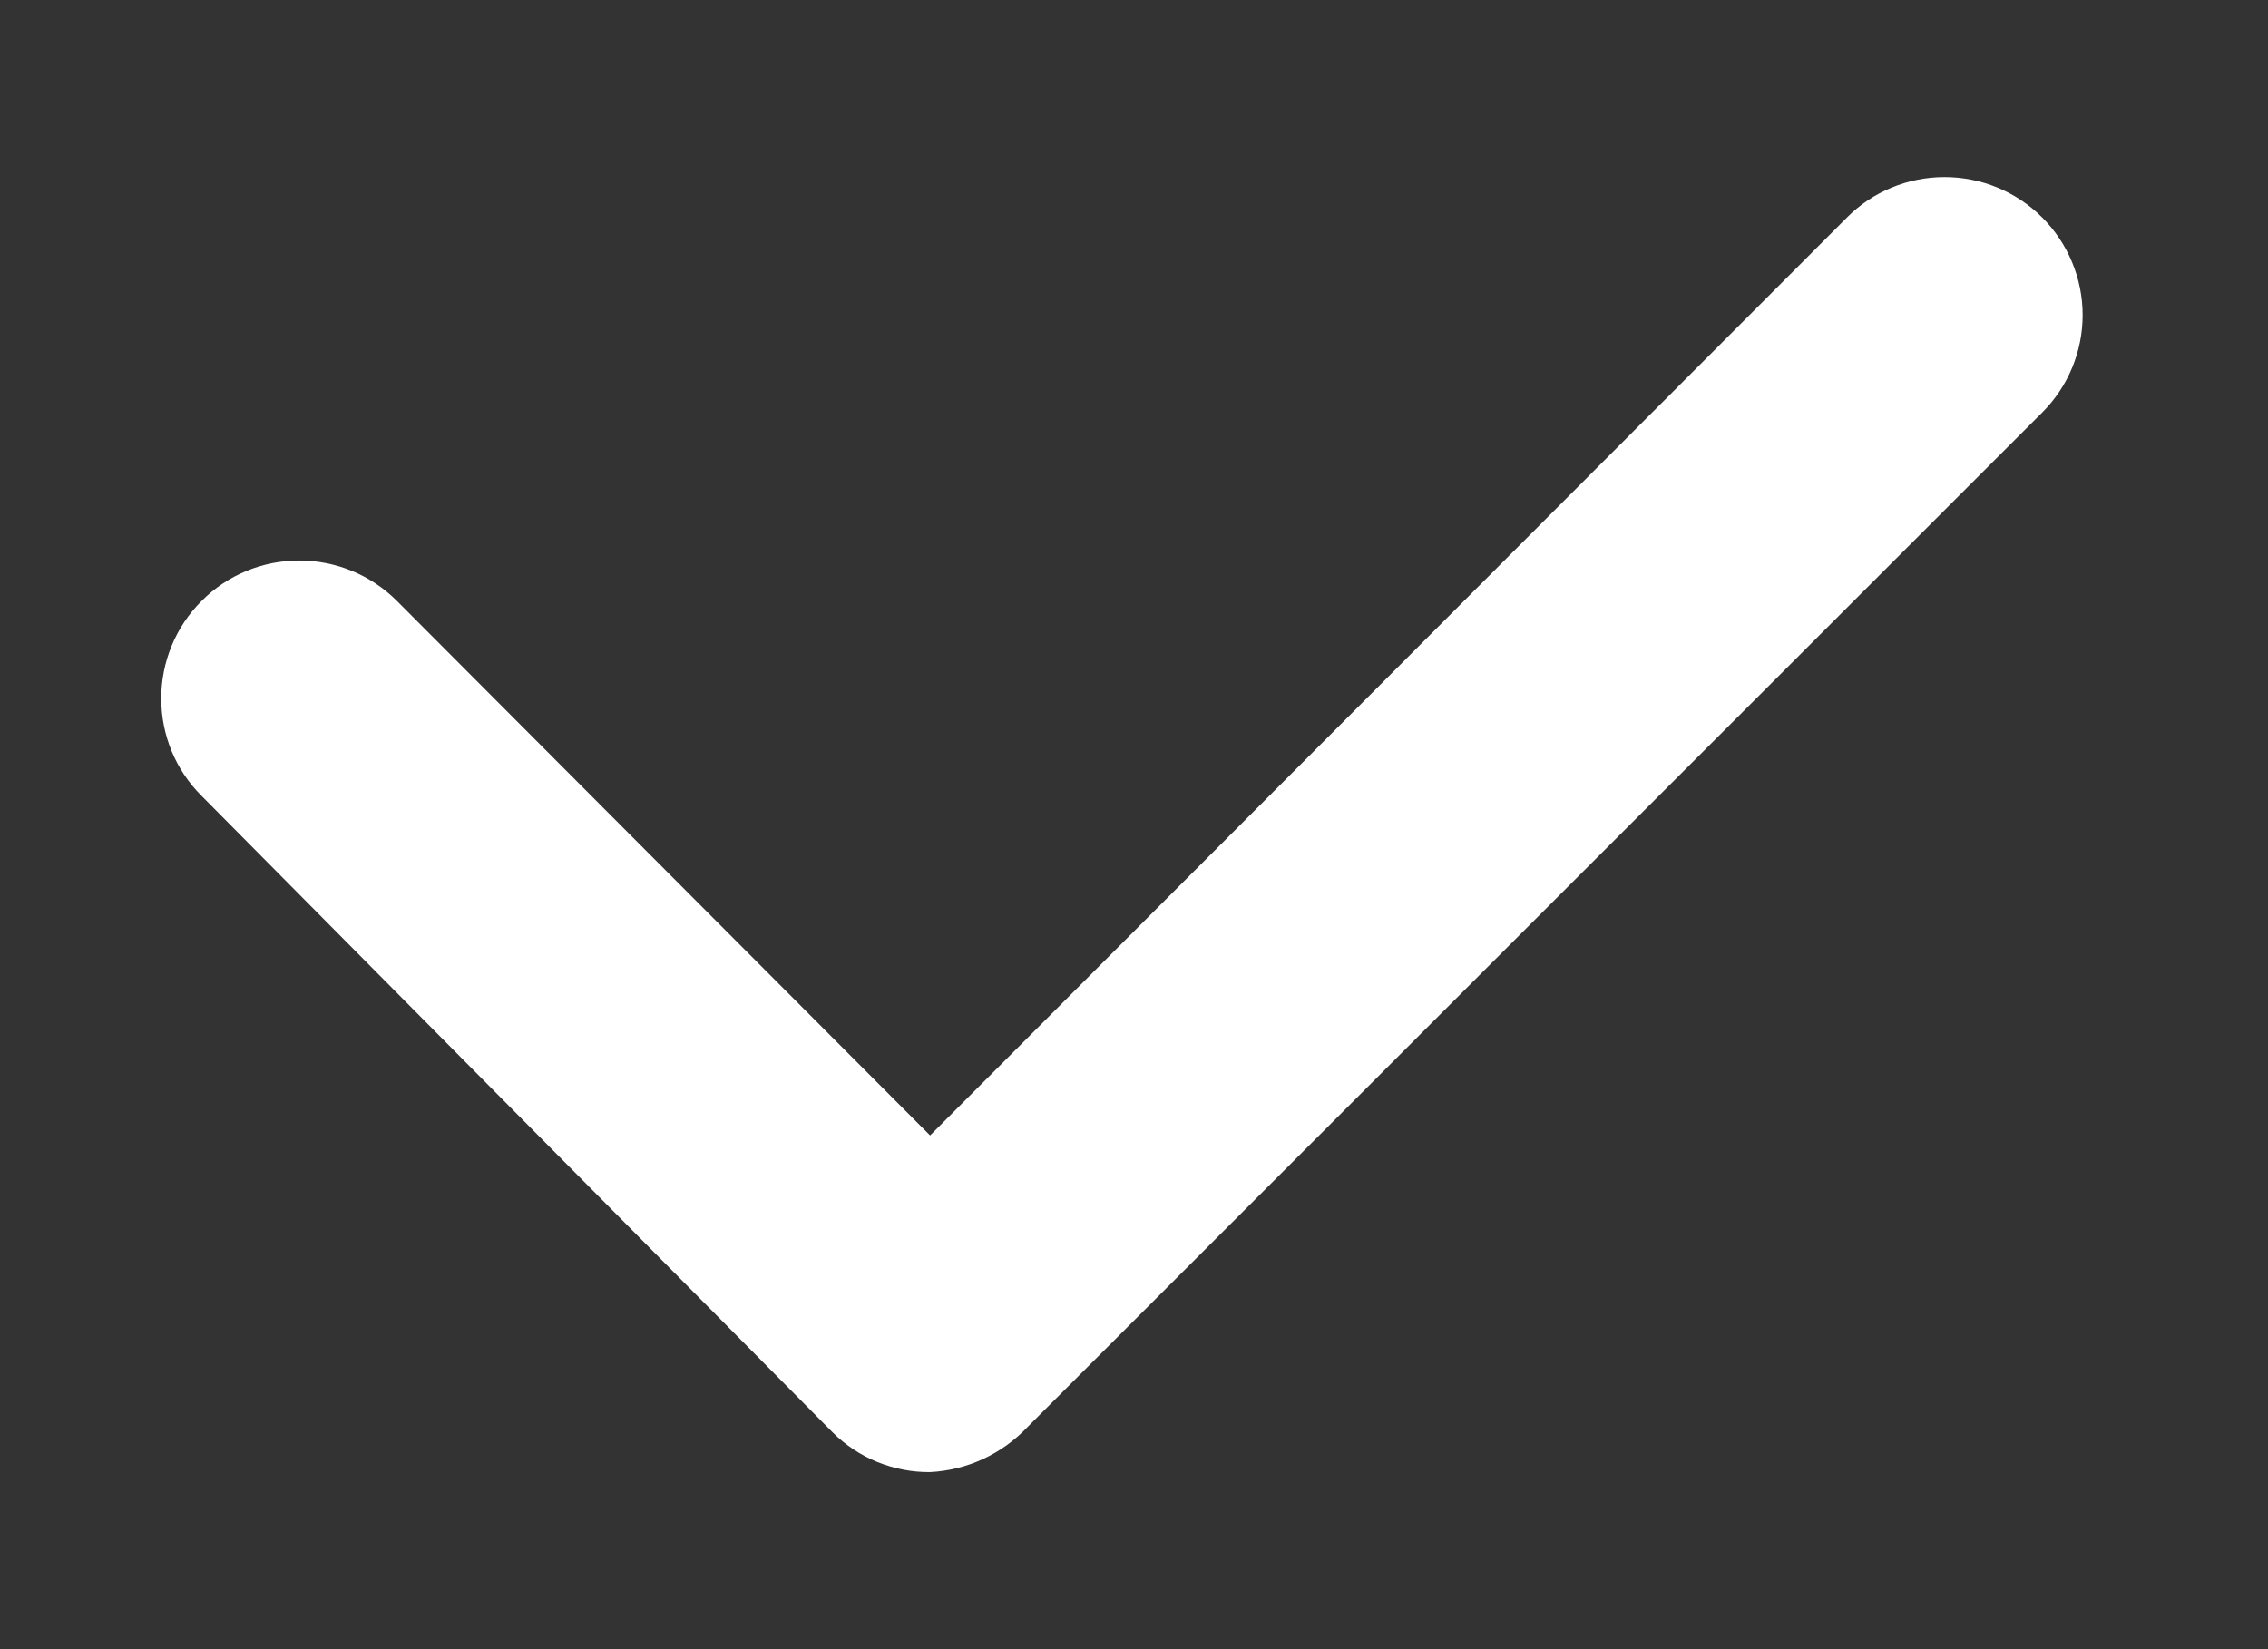 <svg width="11" height="8" viewBox="0 0 11 8" fill="none" xmlns="http://www.w3.org/2000/svg">
<rect x="0" y="0" width="11" height="8" fill="#333333" stroke="none"/>
<path d="M4.511 7.141C4.424 7.142 4.337 7.125 4.255 7.092C4.174 7.059 4.1 7.01 4.038 6.948L0.978 3.861C0.852 3.736 0.782 3.566 0.782 3.388C0.782 3.211 0.852 3.04 0.978 2.915C1.103 2.789 1.274 2.719 1.451 2.719C1.629 2.719 1.799 2.789 1.925 2.915L4.511 5.508L8.958 1.055C9.083 0.929 9.254 0.859 9.431 0.859C9.609 0.859 9.779 0.929 9.905 1.055C10.03 1.18 10.101 1.351 10.101 1.528C10.101 1.706 10.03 1.876 9.905 2.001L4.985 6.921C4.861 7.053 4.691 7.132 4.511 7.141Z" fill="white"/>
</svg>
